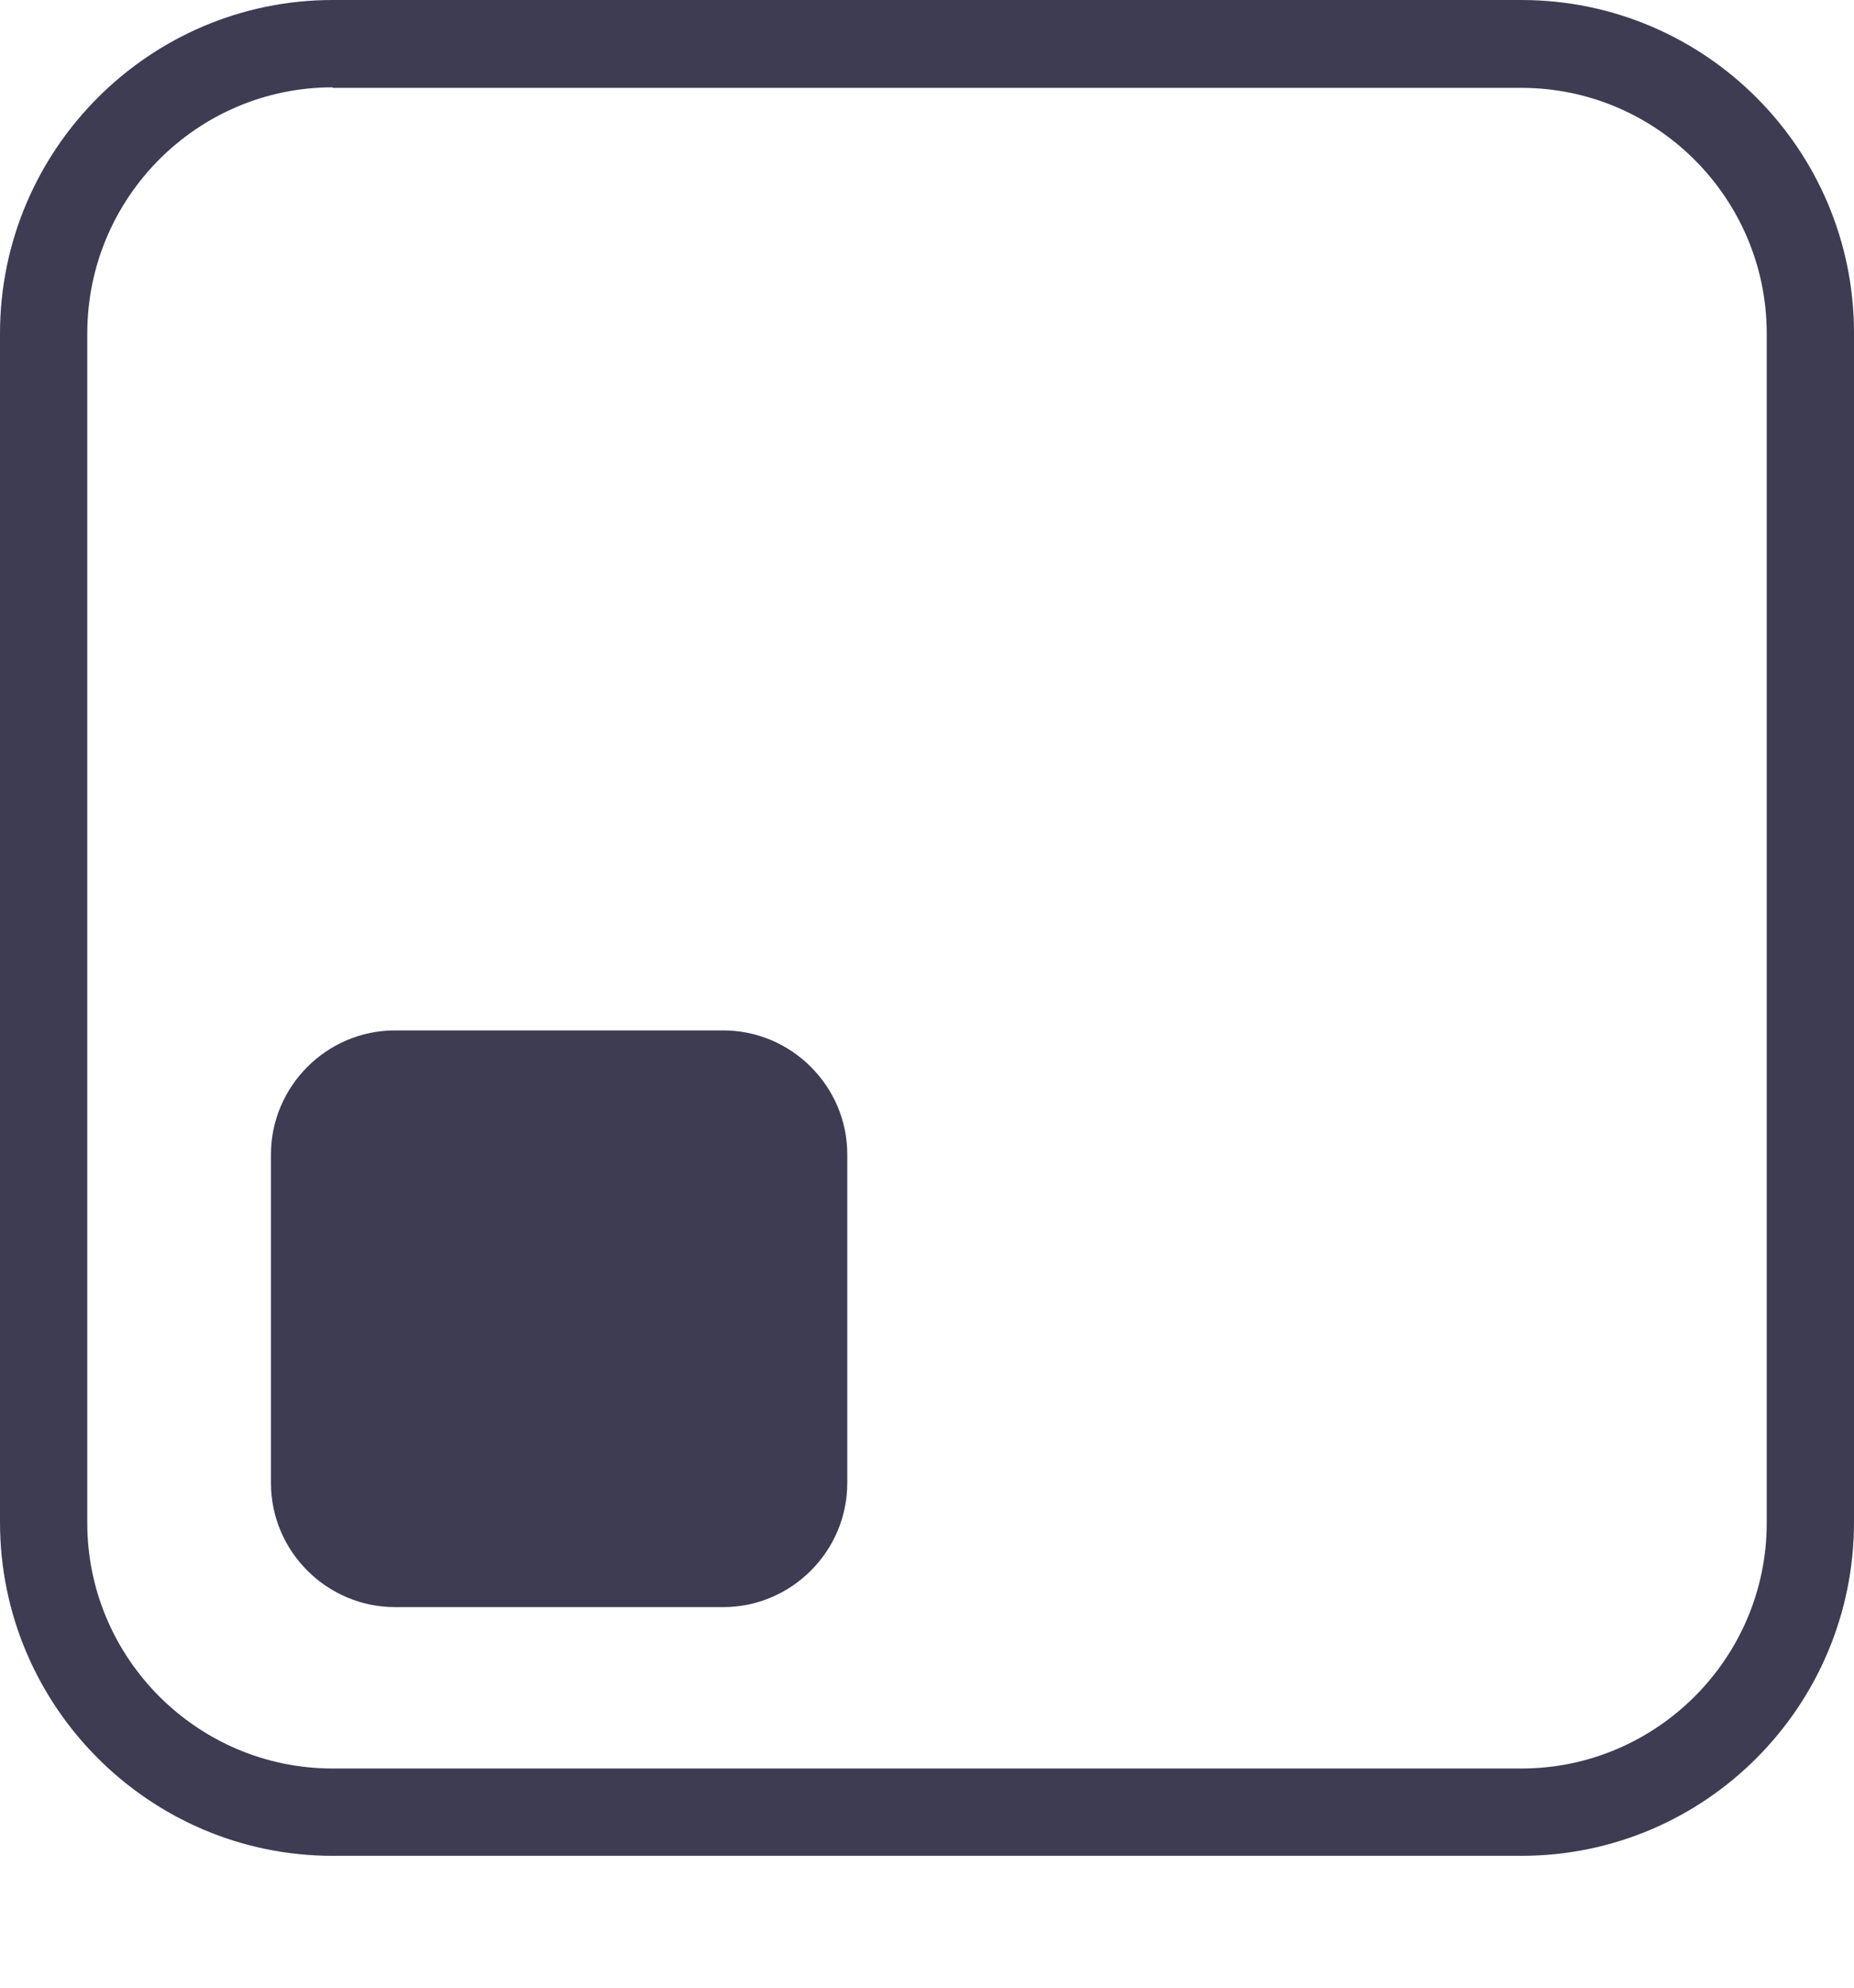 <svg width="14" height="15" viewBox="0 0 14 15" fill="none" xmlns="http://www.w3.org/2000/svg">
<path d="M11.488 14.005H2.512C1.129 14.005 0 12.876 0 11.488V2.517C0 1.129 1.129 0 2.512 0H11.488C12.876 0 14 1.129 14 2.512V11.488C14 12.876 12.876 14.005 11.488 14.005ZM2.512 0.659C1.491 0.659 0.659 1.491 0.659 2.517V11.493C0.659 12.513 1.491 13.346 2.512 13.346H11.488C12.509 13.346 13.341 12.513 13.341 11.493V2.517C13.341 1.496 12.509 0.663 11.488 0.663H2.512V0.659Z" fill="#3E3C53"/>
<path d="M5.462 12.128H2.983C2.47 12.128 2.046 11.709 2.046 11.191V8.712C2.046 8.2 2.465 7.776 2.983 7.776H5.462C5.974 7.776 6.398 8.195 6.398 8.712V11.191C6.398 11.709 5.974 12.128 5.462 12.128Z" fill="#3E3C53"/>
</svg>
